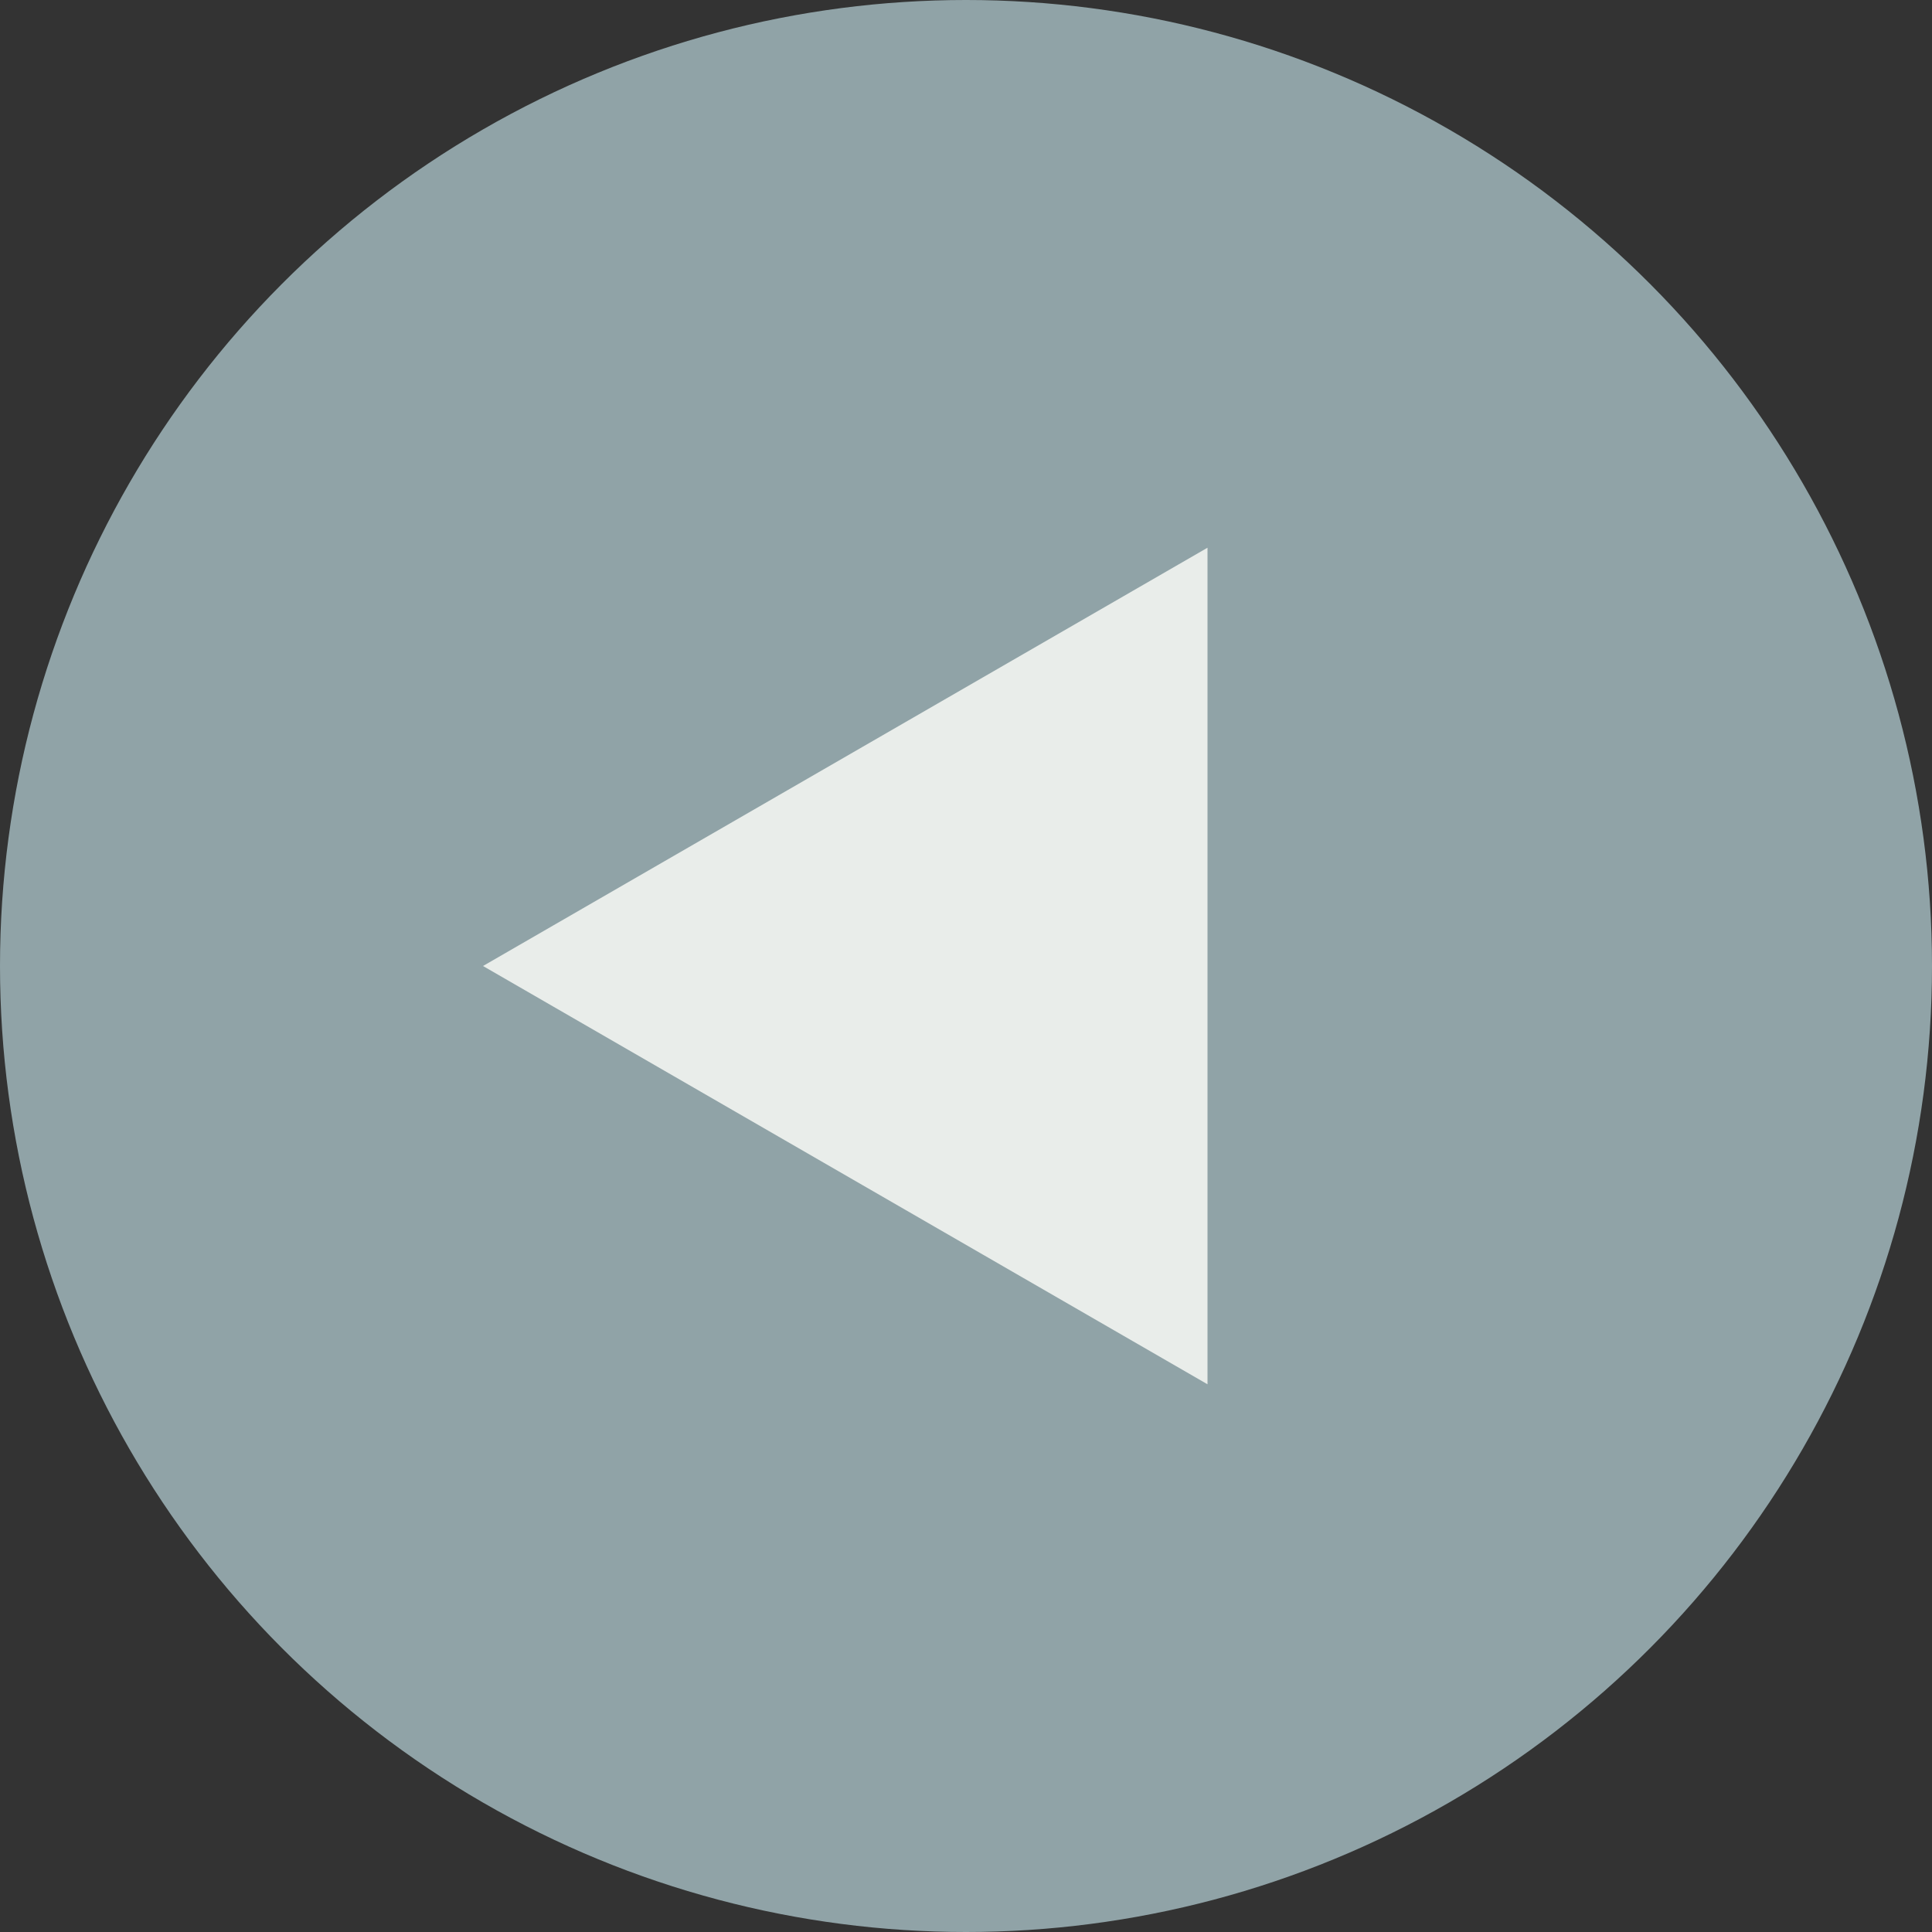 <svg width="60" height="60" viewBox="0 0 60 60" fill="none" xmlns="http://www.w3.org/2000/svg">
<rect x="0" y="0" width="60" height="60" fill="#333333" stroke="none"/>
<circle cx="30" cy="30" r="30" fill="#90A3A7"/>
<path d="M15 30L37.5 17.01L37.5 42.99L15 30Z" fill="#E9EDEA"/>
</svg>
